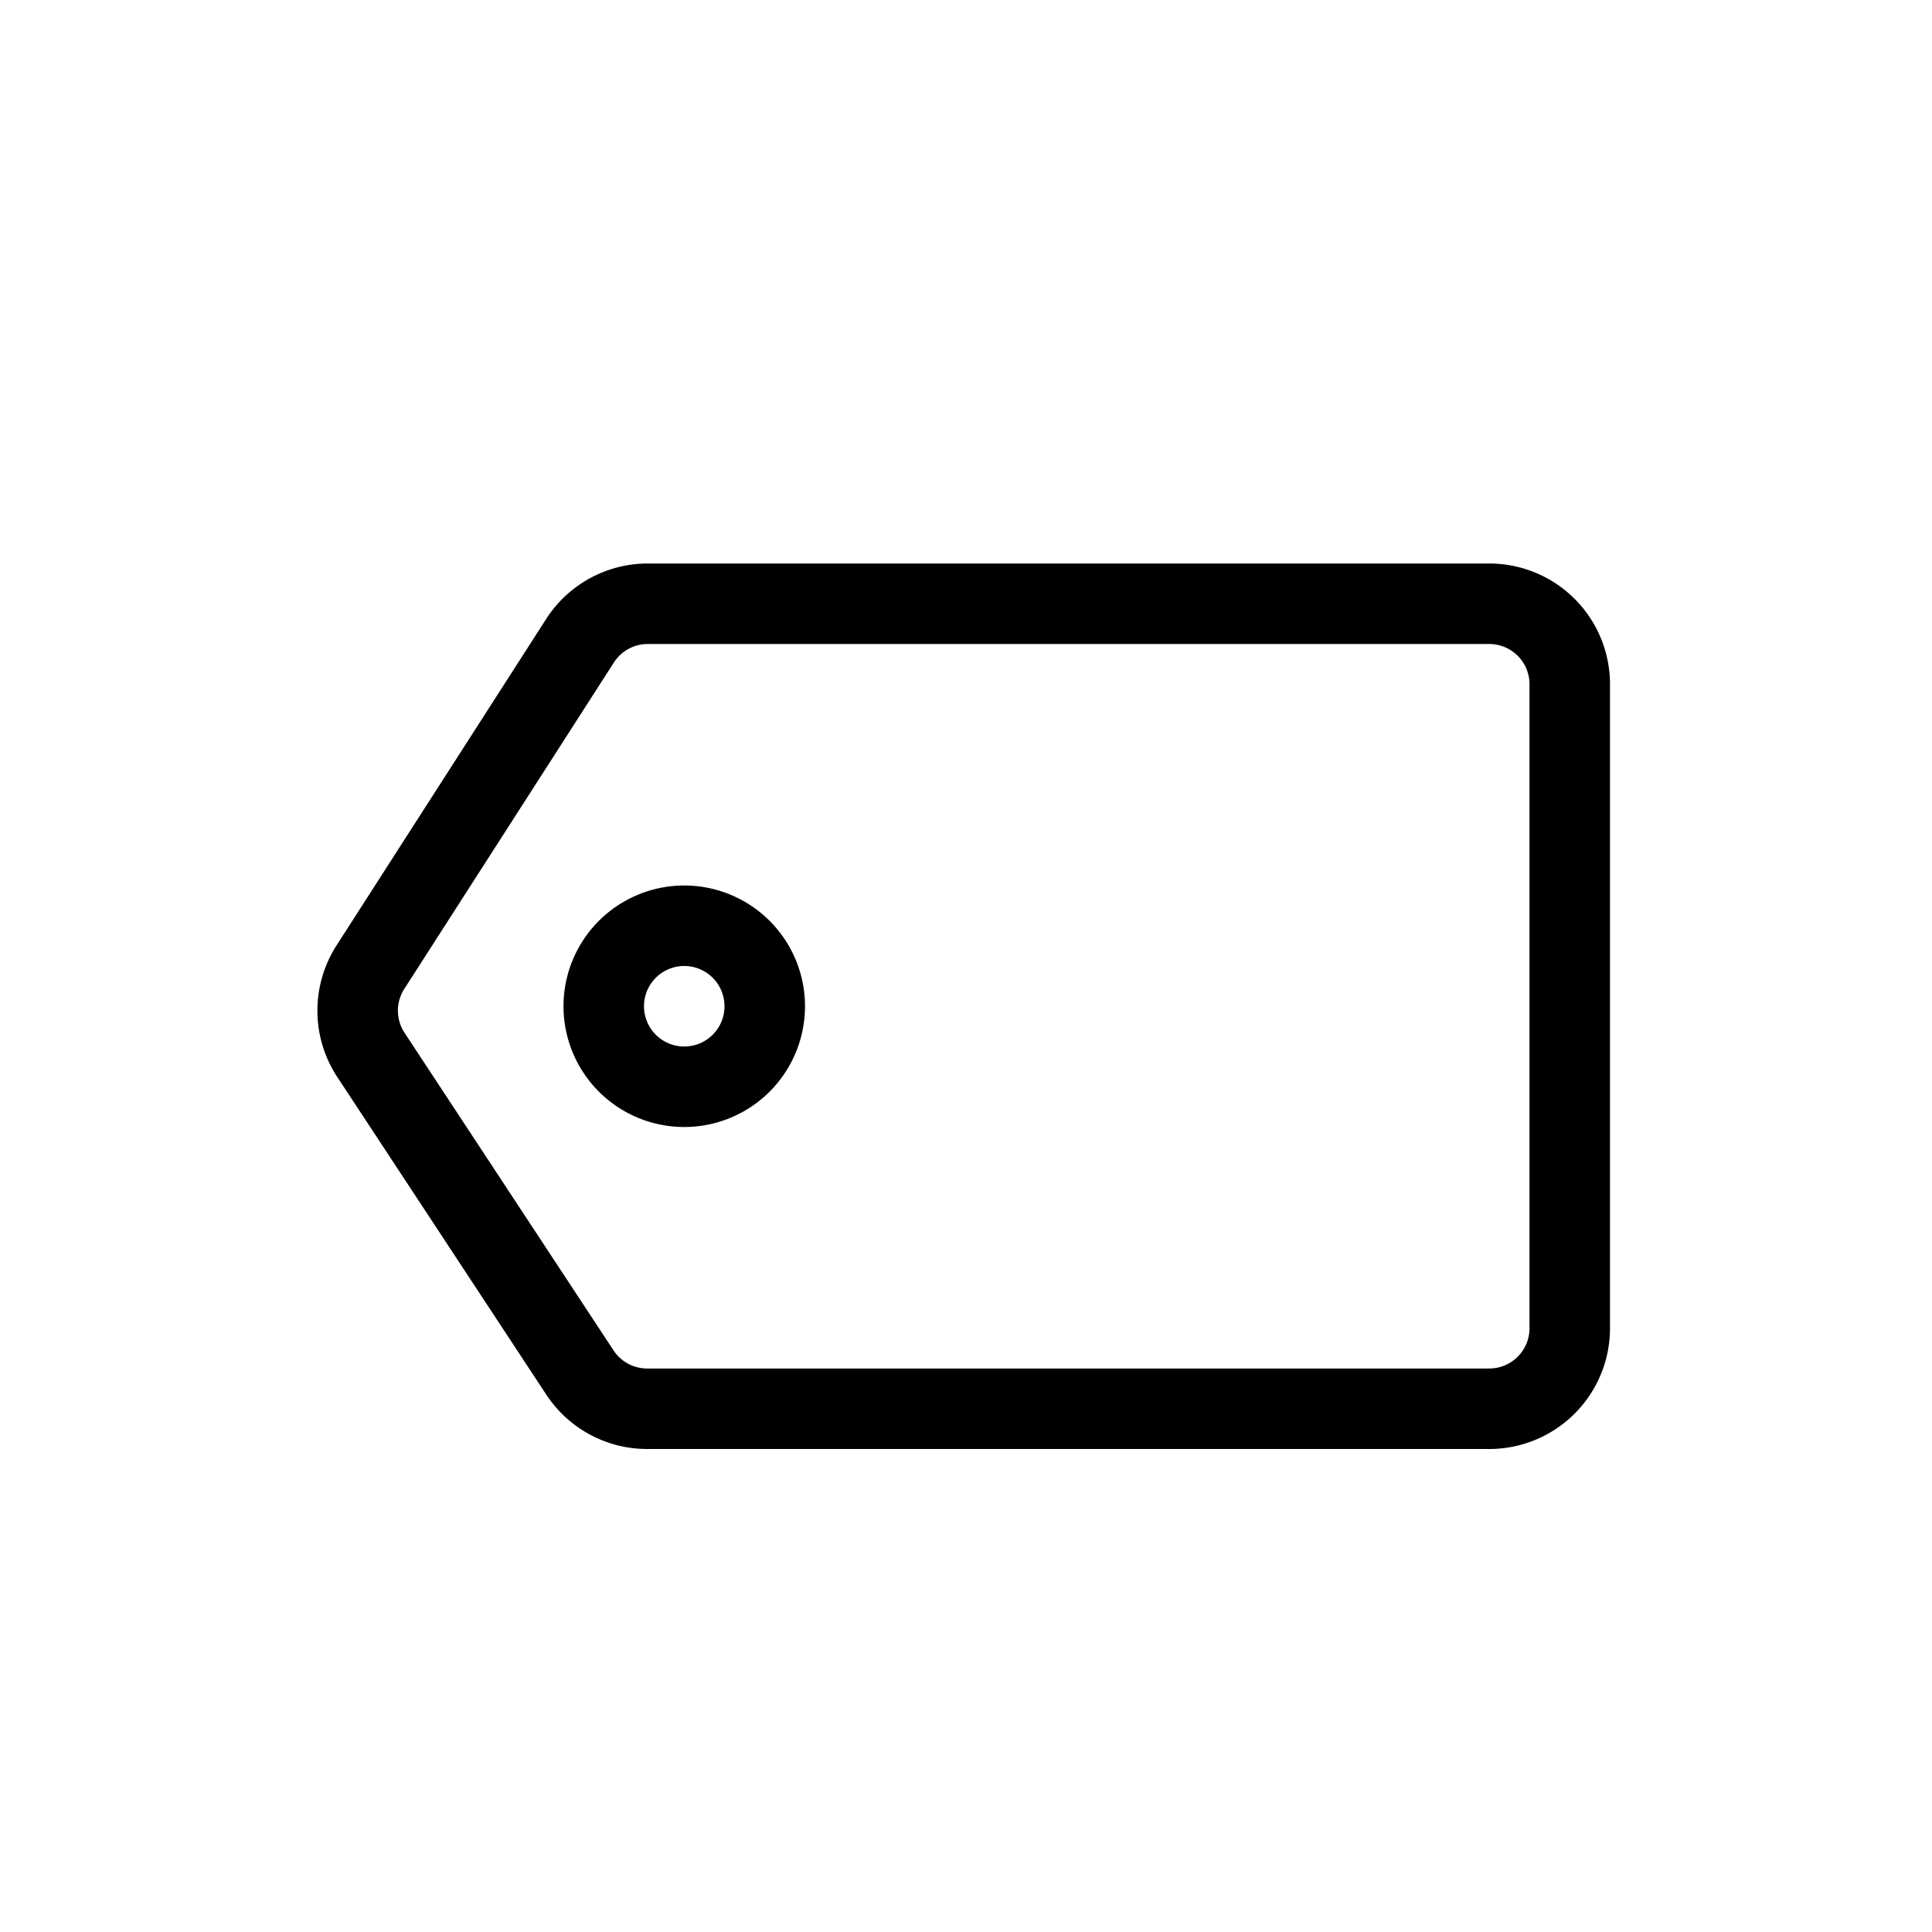 <svg xmlns="http://www.w3.org/2000/svg" width="24" height="24" viewBox="0 0 24 24" stroke="currentColor" stroke-linecap="round" stroke-linejoin="round" fill="none">
    <g class="icon-gray-primary">
      <path d="m7.205 7.96-2.604 4.055a1 1 0 0 0 .007 1.09l2.596 3.945a1 1 0 0 0 .835.45H18.5a1 1 0 0 0 1-1v-8a1 1 0 0 0-1-1H8.047a1 1 0 0 0-.842.46Z"/>
      <path d="M7.5 12.5a1 1 0 1 0 2 0 1 1 0 0 0-2 0Z"/>
    </g>
</svg>
